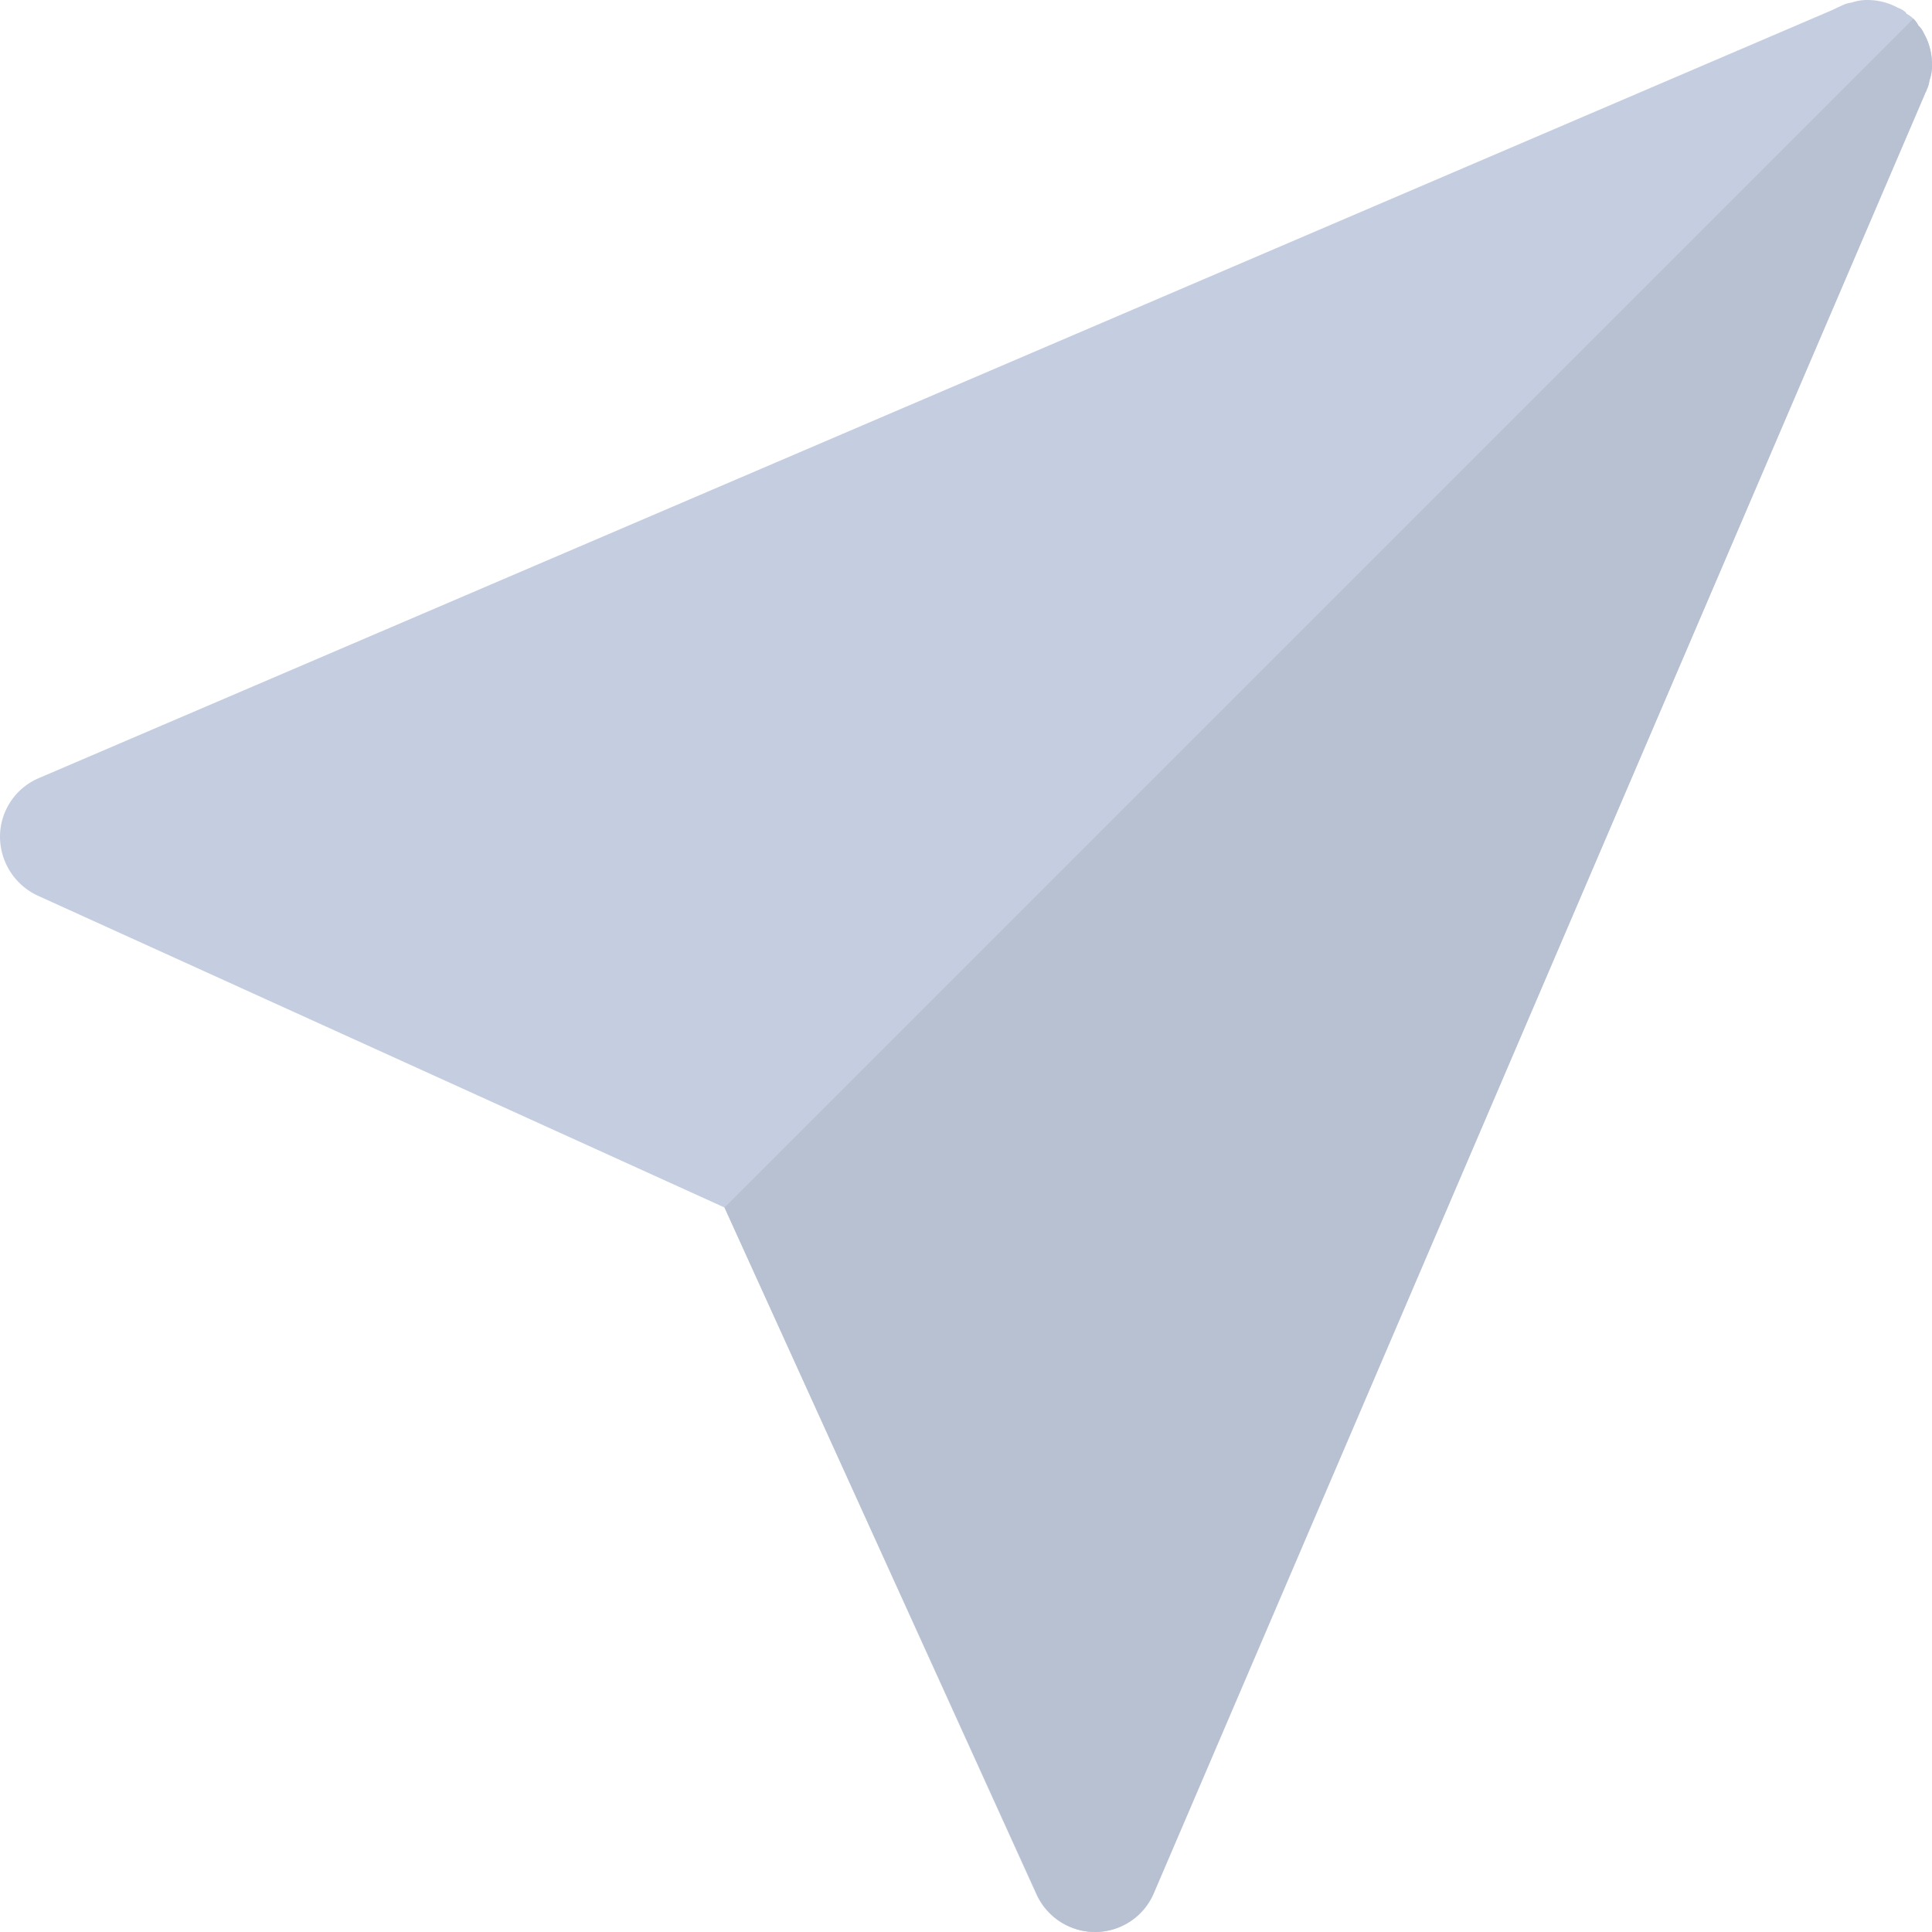 <svg id="Layer_10" xmlns="http://www.w3.org/2000/svg" width="11" height="11" viewBox="0 0 11 11">
  <g id="Group_62829" data-name="Group 62829">
    <path id="Path_43736" data-name="Path 43736" d="M11.989,1.279a.336.336,0,0,0-.033-.084.149.149,0,0,0-.018-.033s-.007-.011-.015-.015a.16.16,0,0,0-.07-.07c0-.007-.011-.011-.015-.015a.149.149,0,0,0-.033-.018.336.336,0,0,0-.084-.033A.362.362,0,0,0,11.633,1a.281.281,0,0,0-.092.015.157.157,0,0,0-.051.015l-.062.029L1.224,5.429A.363.363,0,0,0,1,5.763a.371.371,0,0,0,.216.337L5.125,7.875,6.9,11.784A.366.366,0,0,0,7.233,12h0a.363.363,0,0,0,.334-.224L11.96,1.535c0-.007.007-.018.011-.026a.157.157,0,0,0,.015-.051A.253.253,0,0,0,12,1.367.362.362,0,0,0,11.989,1.279Z" transform="translate(-1 -1)" fill="#c5cee0"/>
    <g id="Group_62828" data-name="Group 62828" transform="translate(4.125 0.044)">
      <path id="Path_43737" data-name="Path 43737" d="M7.875,1.55a.253.253,0,0,1-.015.092.157.157,0,0,1-.015.051c0,.007-.007.018-.011.026L3.446,11.96a.363.363,0,0,1-.334.224h0a.366.366,0,0,1-.334-.216L1,8.059,7.769,1.29a.163.163,0,0,1,.029.04.186.186,0,0,1,.033.048.336.336,0,0,1,.033.084A.362.362,0,0,1,7.875,1.55Z" transform="translate(-1 -1.228)" fill="#b8c1d2"/>
      <path id="Path_43738" data-name="Path 43738" d="M1.448,1.153A.186.186,0,0,0,1.4,1.12a.149.149,0,0,1,.033.018S1.444,1.146,1.448,1.153Z" transform="translate(5.281 -1.12)" fill="#b8c1d2"/>
    </g>
  </g>
</svg>
